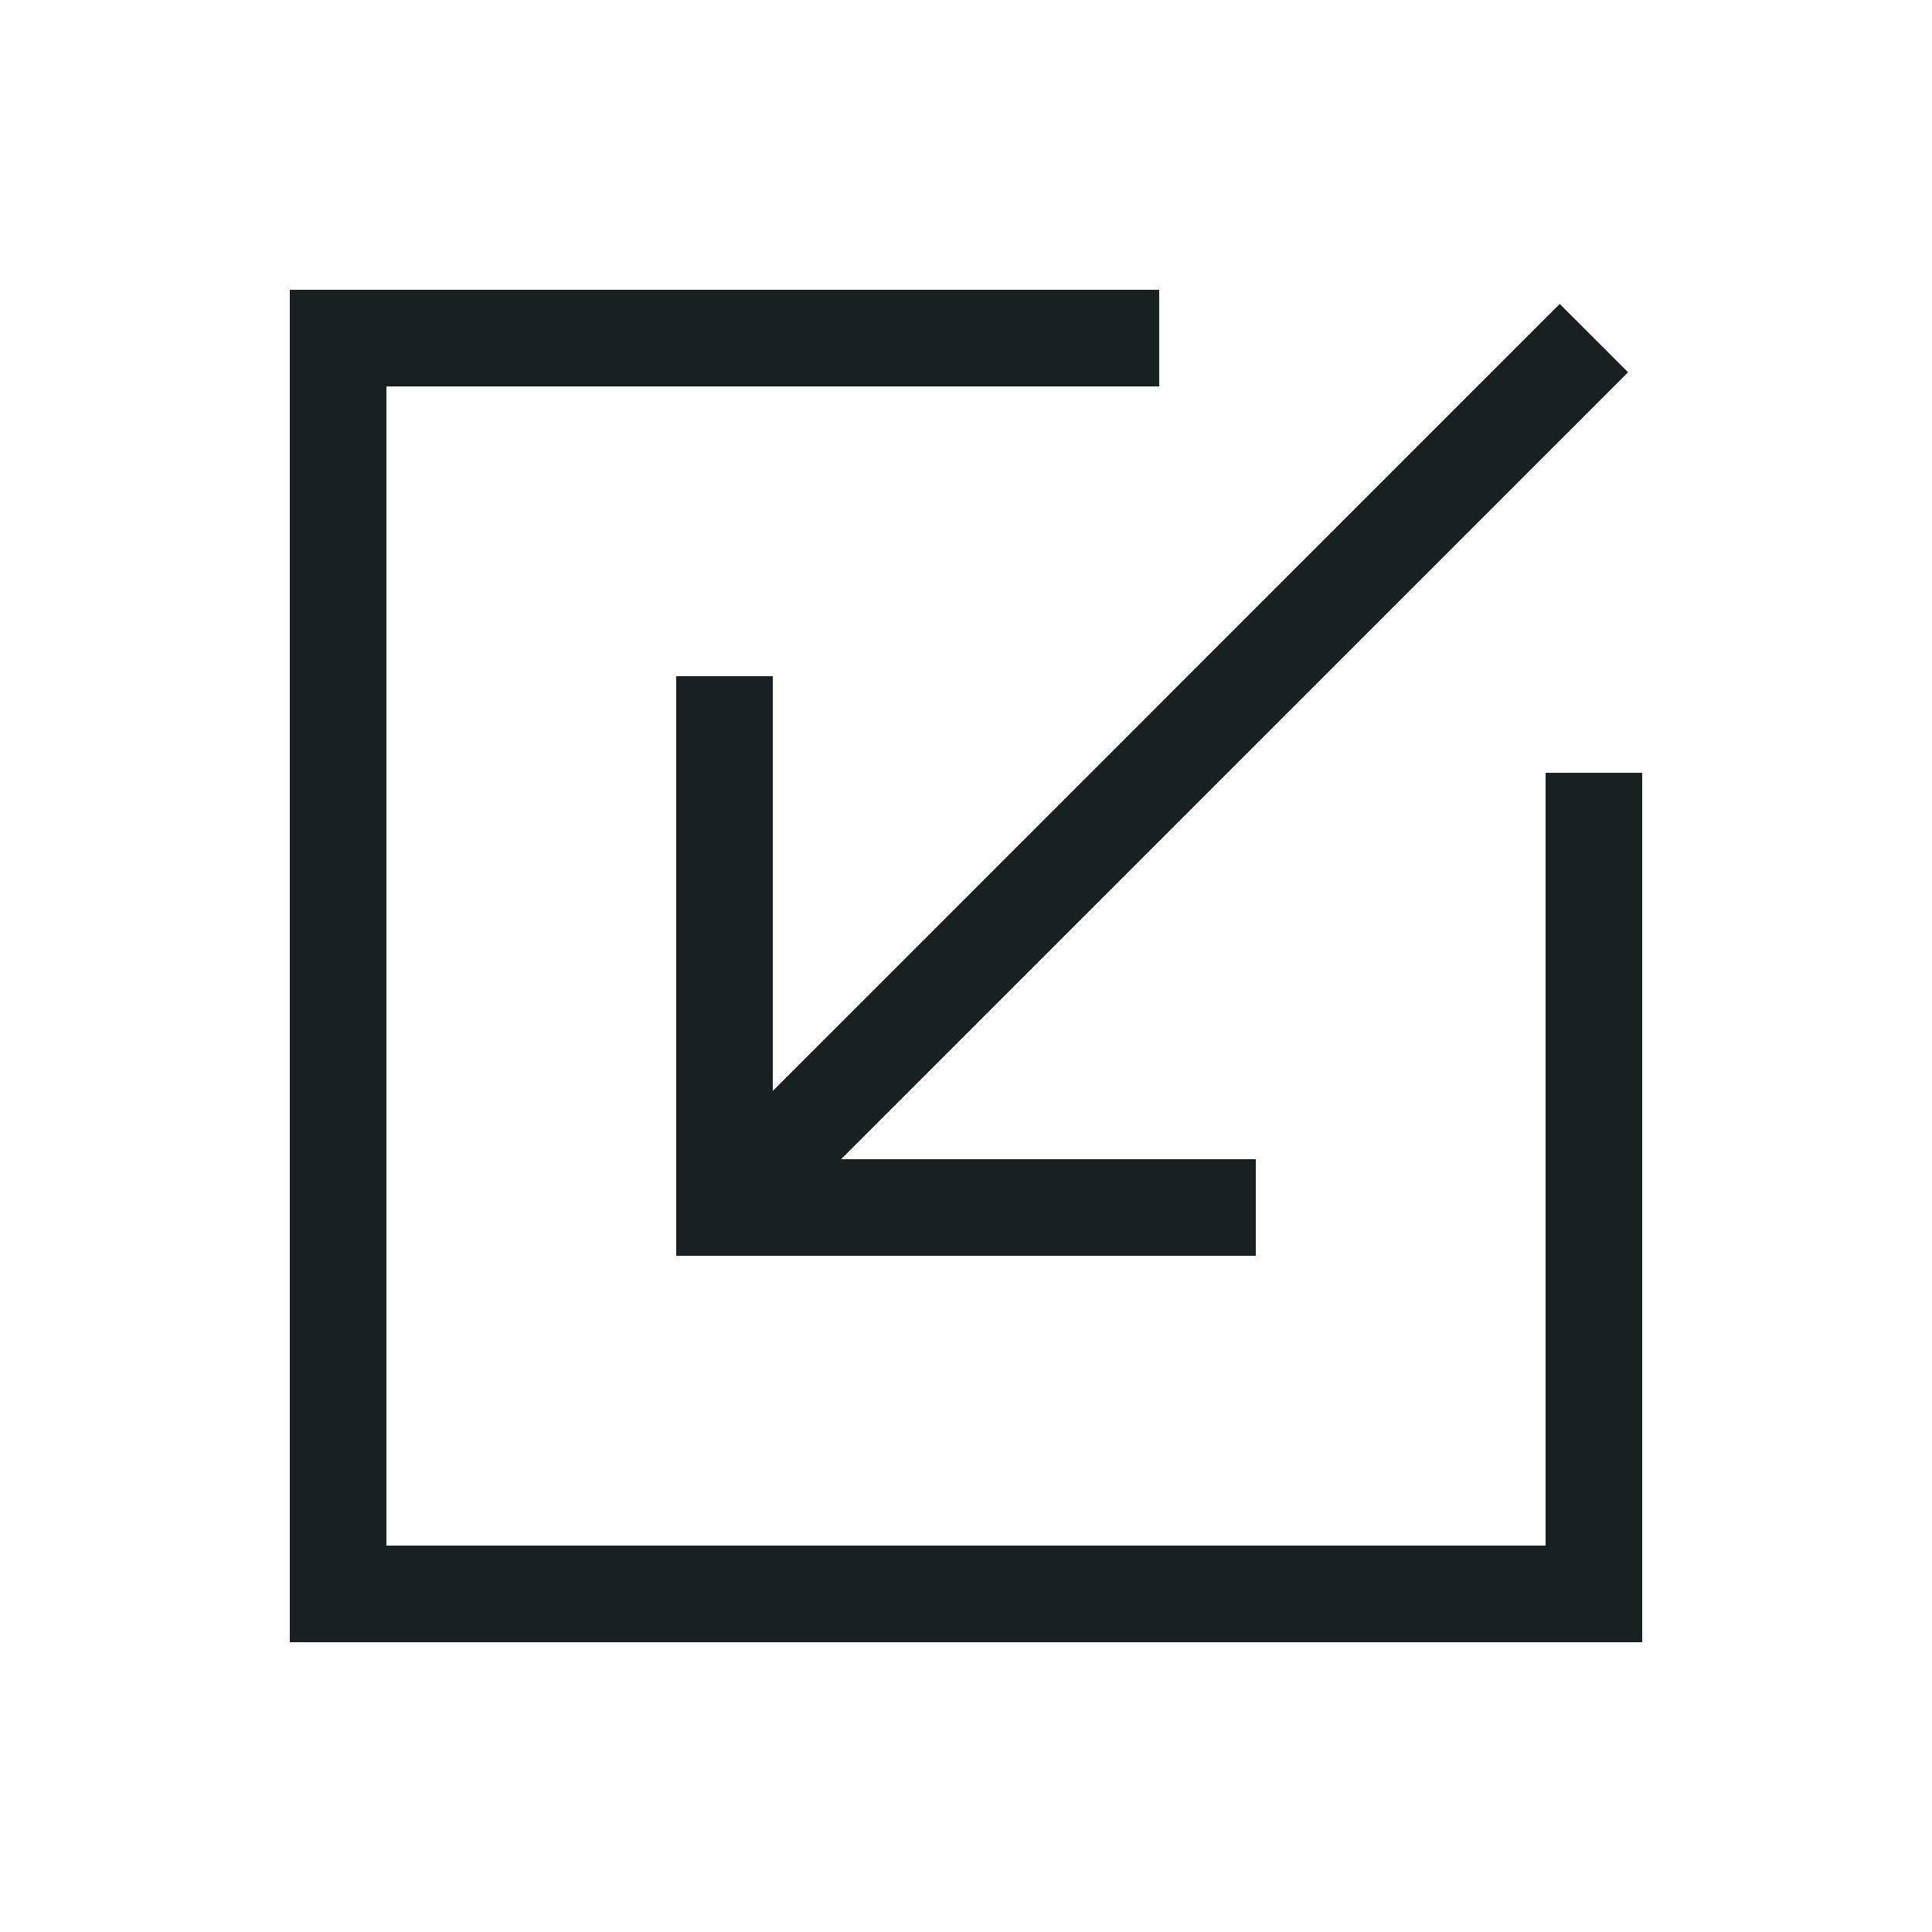 <svg width="32" height="32" viewBox="0 0 32 32" fill="none" xmlns="http://www.w3.org/2000/svg">
<path fill-rule="evenodd" clip-rule="evenodd" d="M4.8 4.8H19.2V6.4H6.4V25.6H25.6V12.8H27.2V27.2H4.8V4.8ZM11.2 11.2H12.8V18.069L25.834 5.034L26.966 6.166L13.931 19.2H20.8V20.8H11.2V11.2Z" fill="#182020"/>
</svg>
